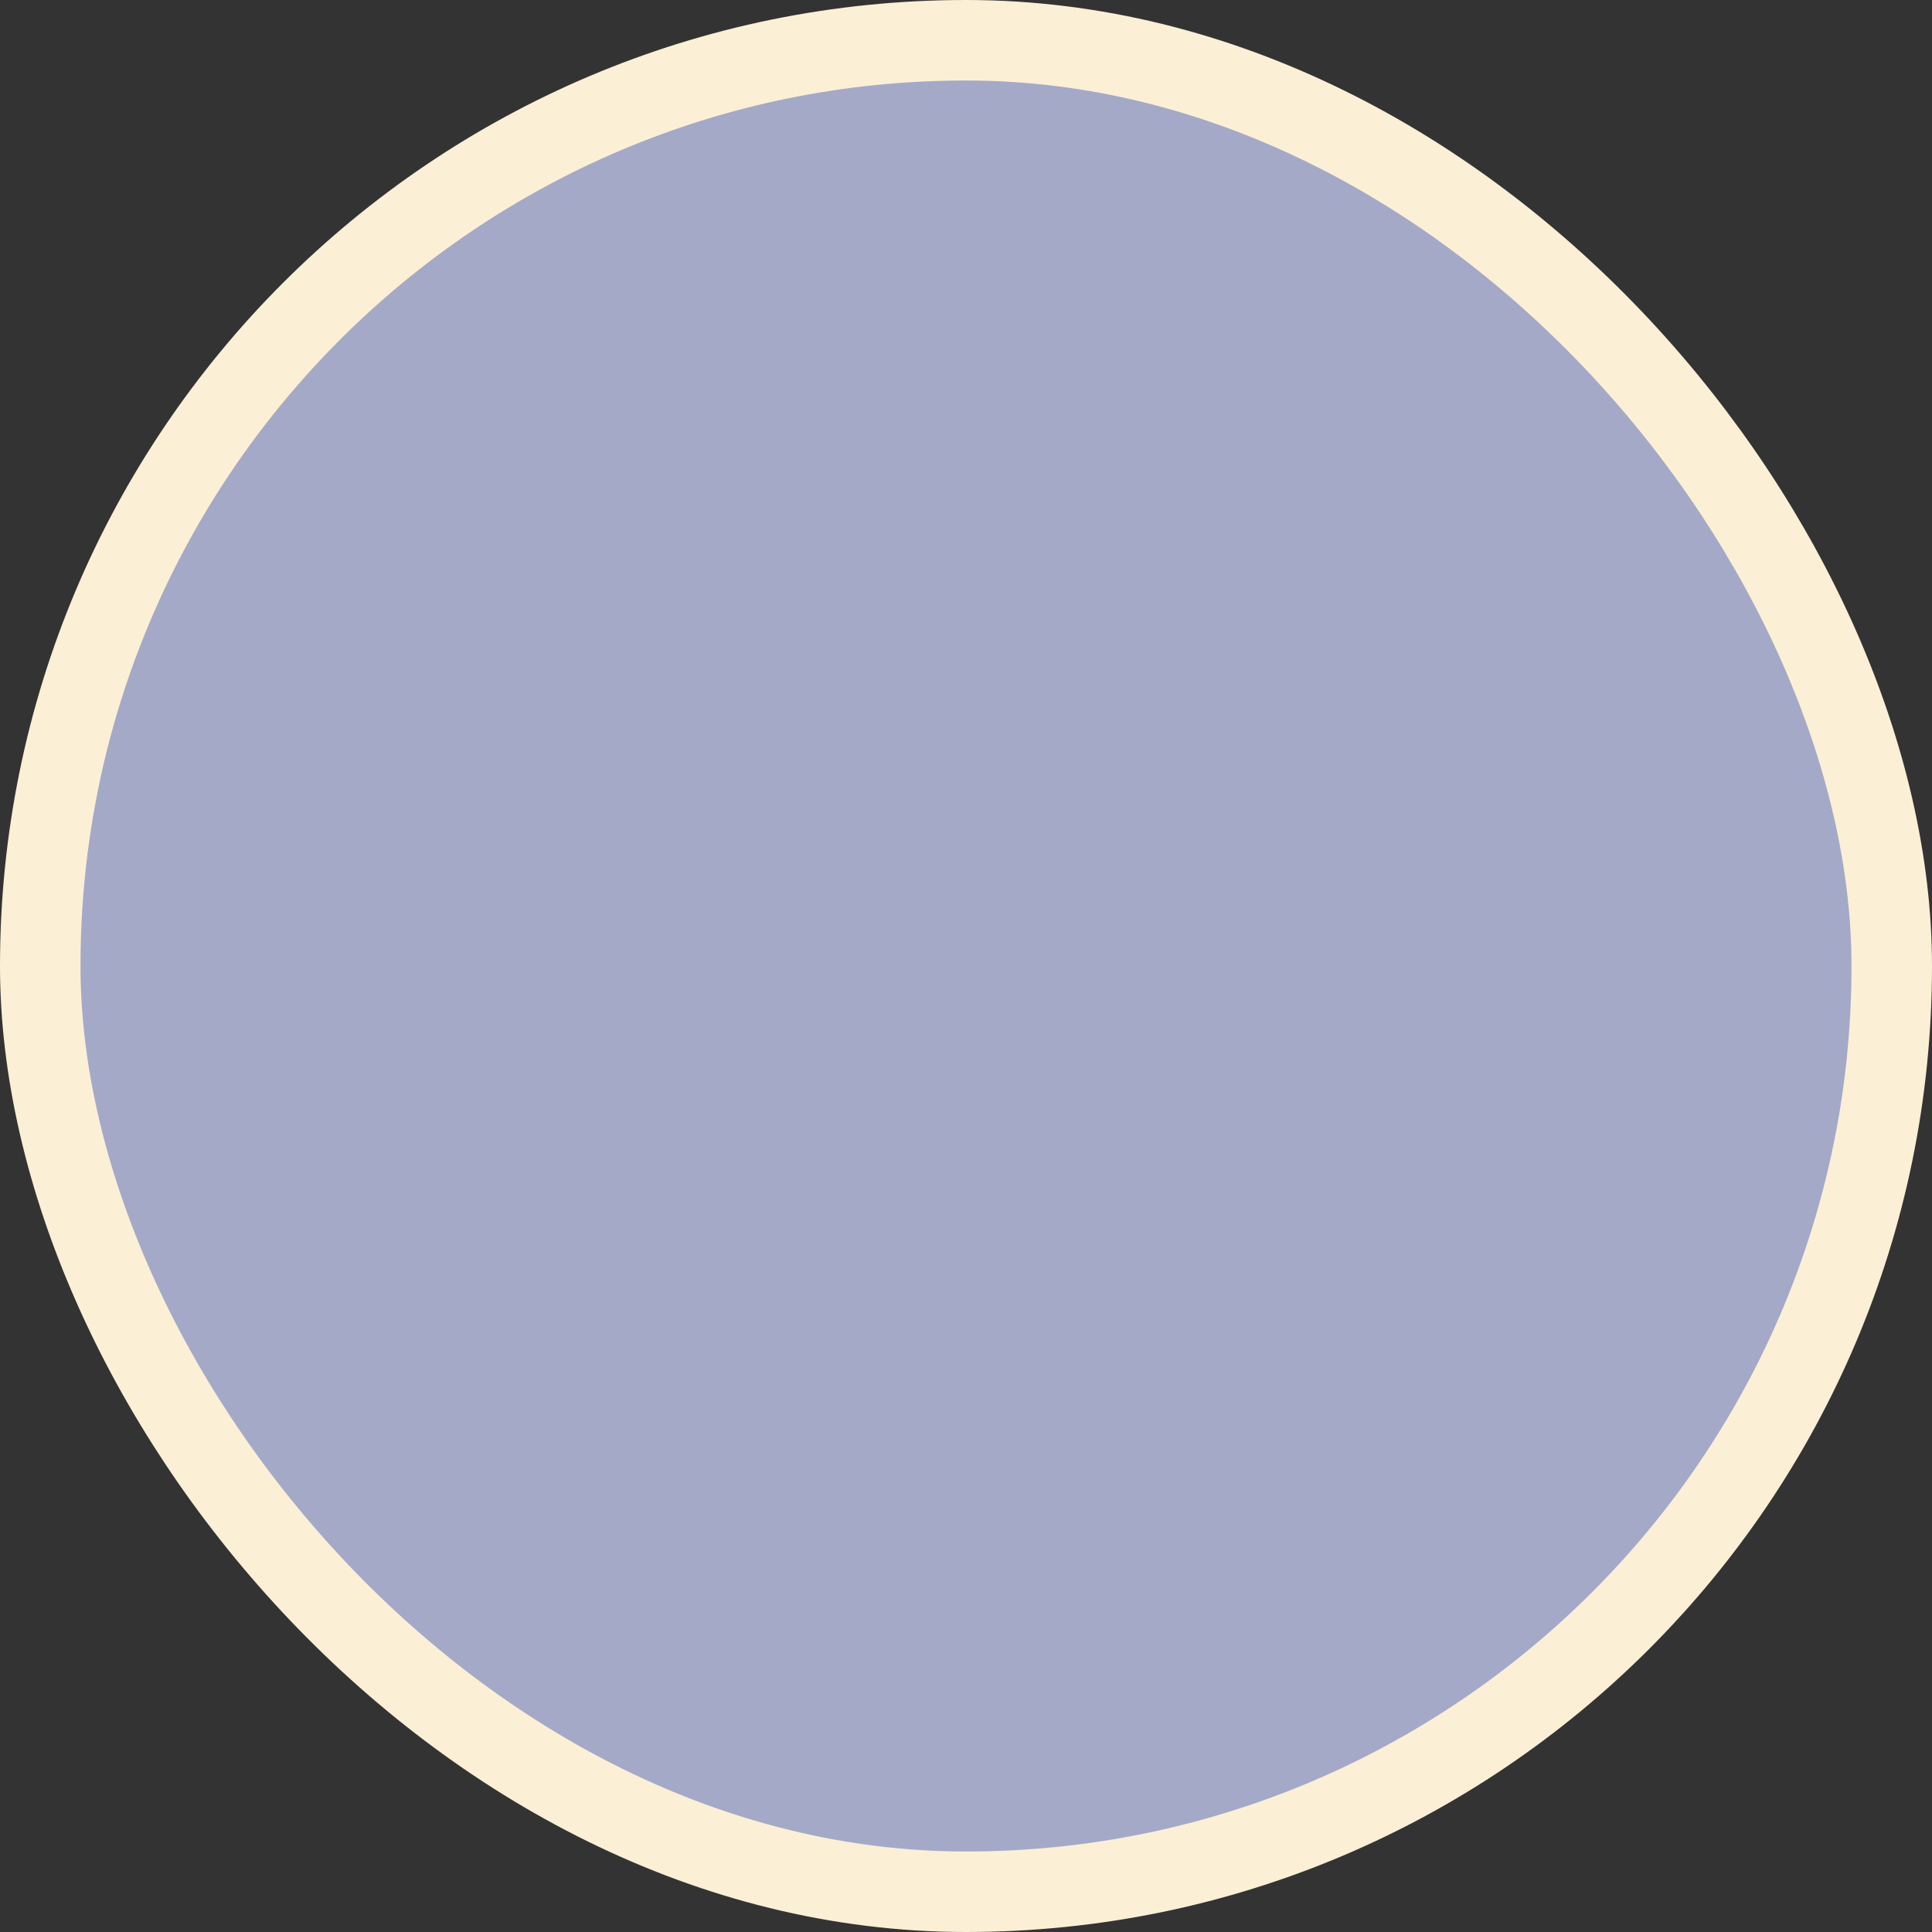 <svg width="48" height="48" viewBox="0 0 48 48" fill="none" xmlns="http://www.w3.org/2000/svg">
<rect x="0" y="0" width="48" height="48" fill="#333333" stroke="none"/>
<rect x="1" y="1" width="46" height="46" rx="23" fill="#A4A9C7"/>
<rect x="1" y="1" width="46" height="46" rx="23" stroke="#FBEFD6" stroke-width="2"/>
</svg>
